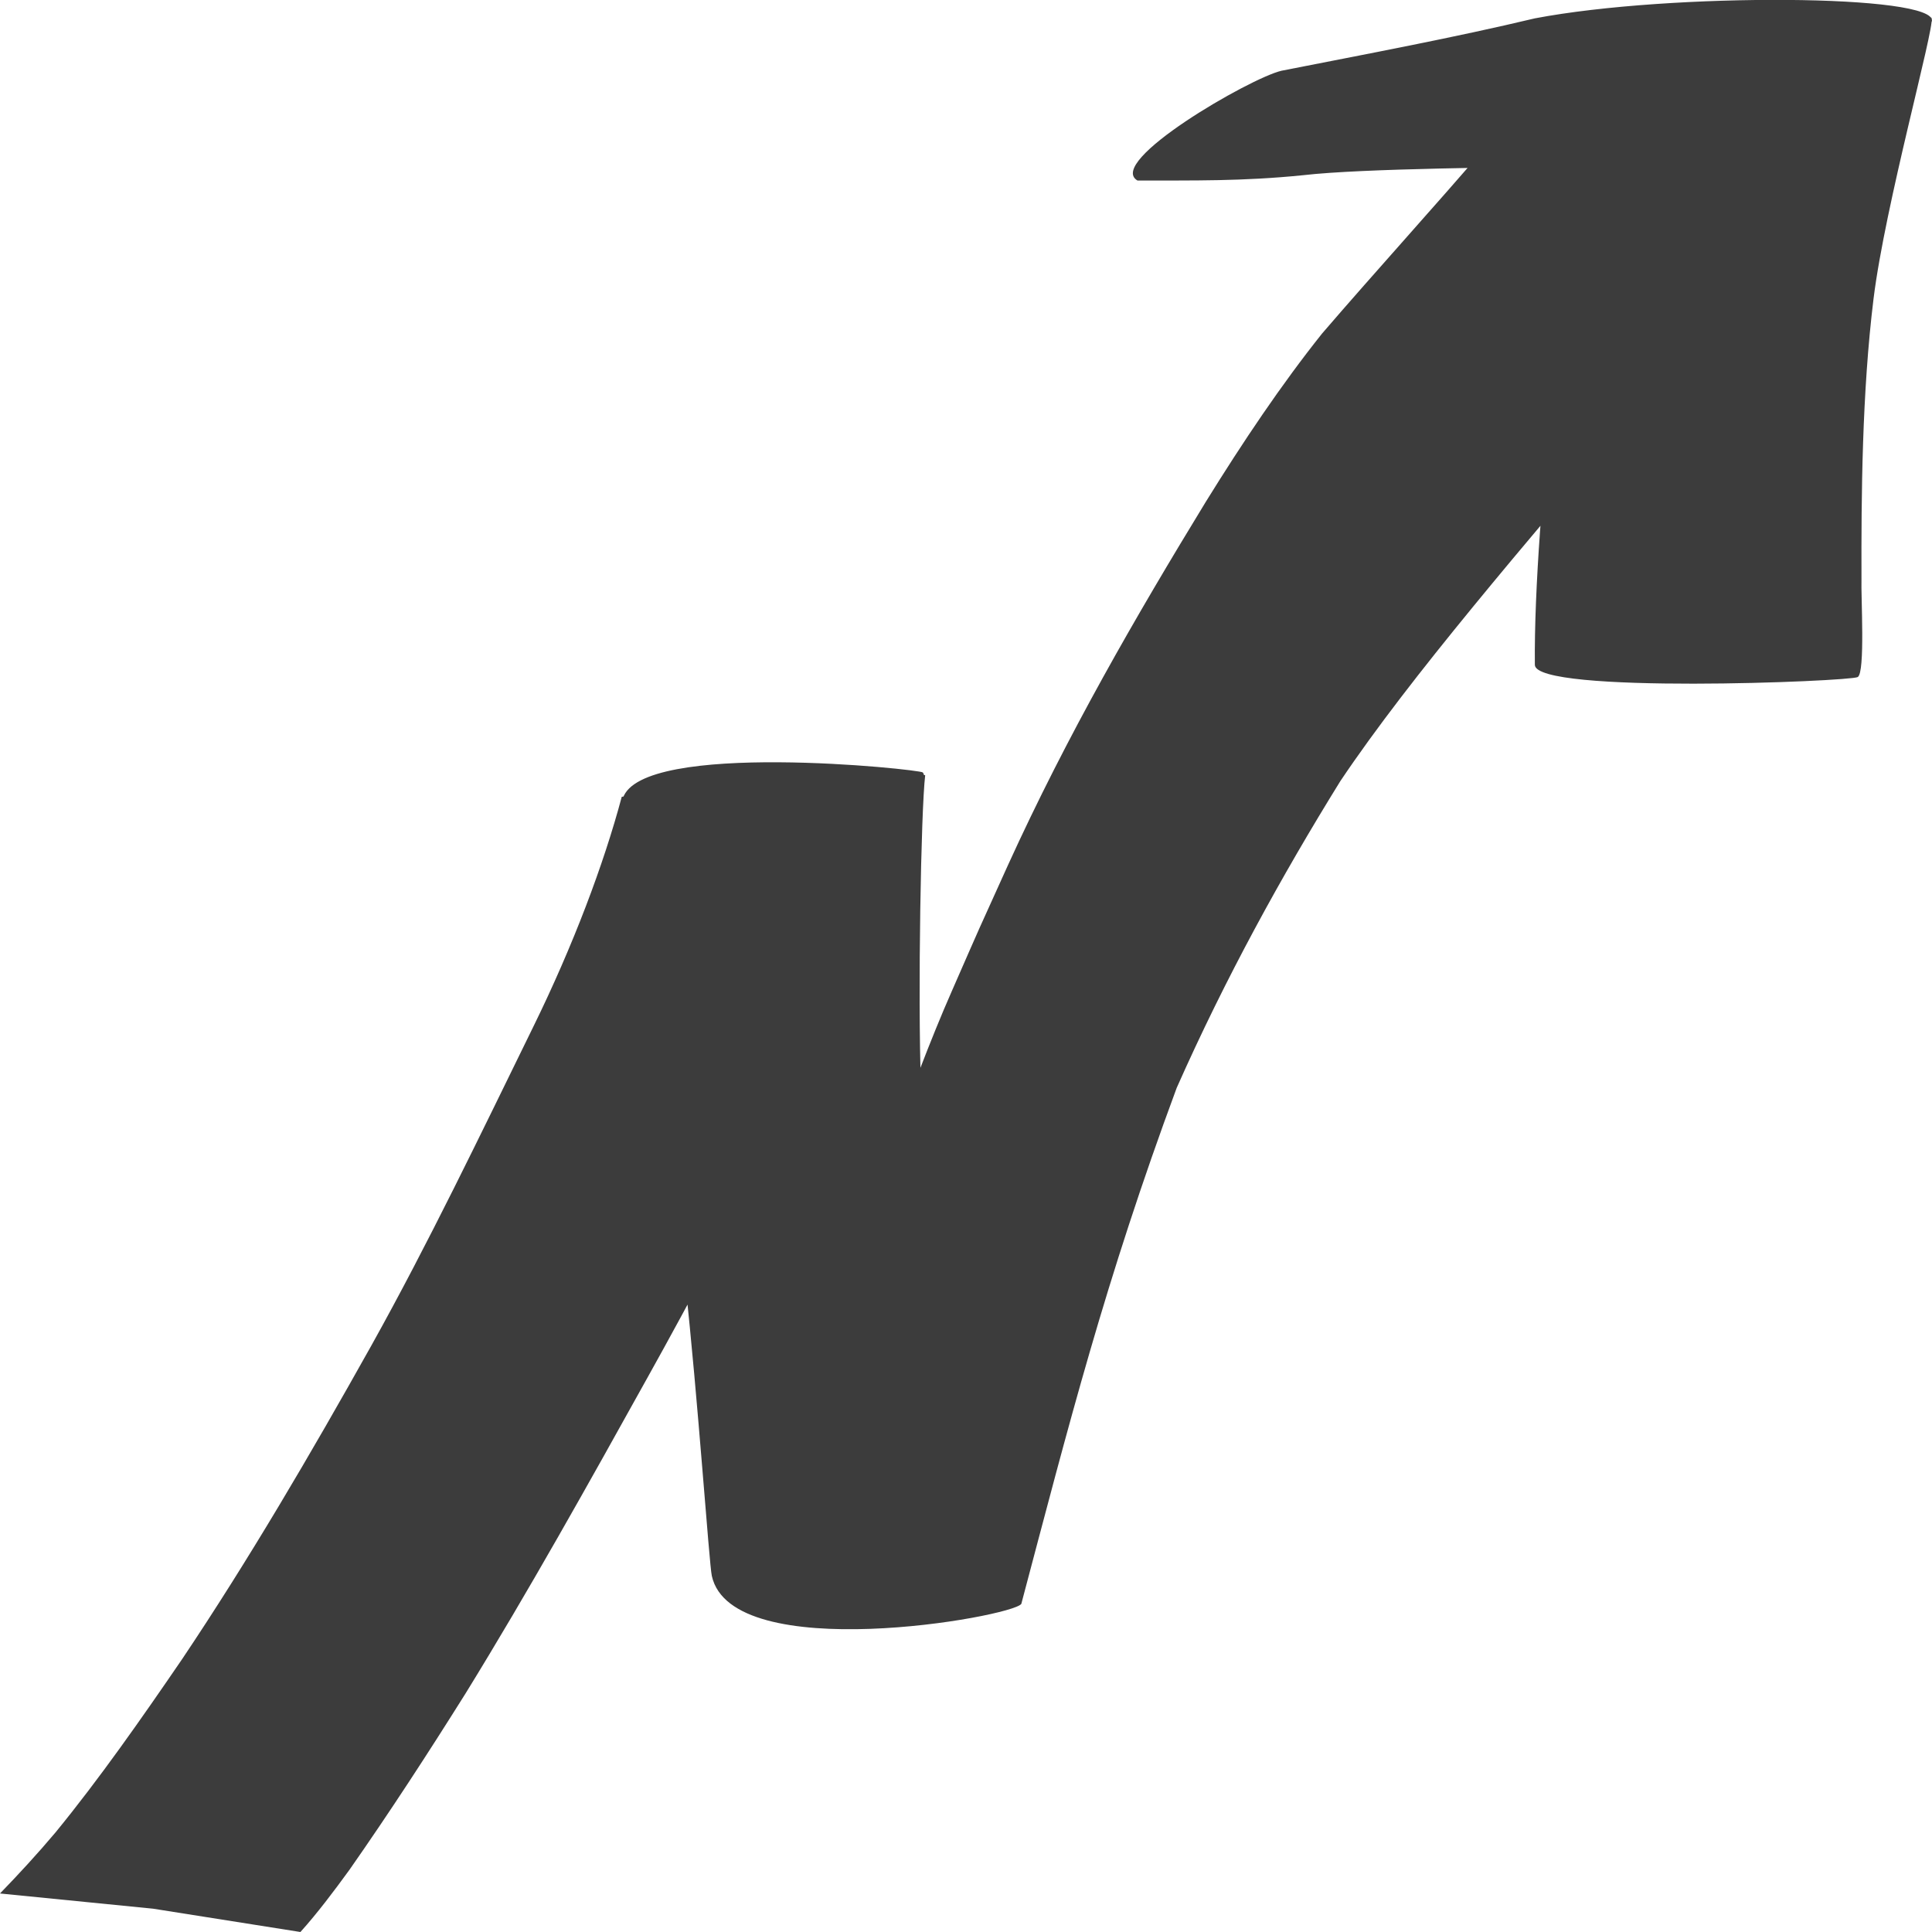<?xml version="1.0" encoding="UTF-8" standalone="no"?>
<!-- Created with Inkscape (http://www.inkscape.org/) -->

<svg
   xmlns:osb="http://www.openswatchbook.org/uri/2009/osb"
   xmlns:dc="http://purl.org/dc/elements/1.1/"
   xmlns:cc="http://creativecommons.org/ns#"
   xmlns:rdf="http://www.w3.org/1999/02/22-rdf-syntax-ns#"
   xmlns:svg="http://www.w3.org/2000/svg"
   xmlns="http://www.w3.org/2000/svg"
   xmlns:sodipodi="http://sodipodi.sourceforge.net/DTD/sodipodi-0.dtd"
   xmlns:inkscape="http://www.inkscape.org/namespaces/inkscape"
   id="svg7384"
   height="16"
   width="16"
   version="1.1"
   inkscape:version="0.48.4 r9939"
   sodipodi:docname="indicator-stocks-mono-light2.svg">
  <sodipodi:namedview
     pagecolor="#ffffff"
     bordercolor="#666666"
     borderopacity="1"
     objecttolerance="10"
     gridtolerance="10"
     guidetolerance="10"
     inkscape:pageopacity="0"
     inkscape:pageshadow="2"
     inkscape:window-width="1301"
     inkscape:window-height="744"
     id="namedview19"
     showgrid="false"
     inkscape:snap-nodes="true"
     inkscape:snap-page="true"
     inkscape:object-paths="true"
     inkscape:object-nodes="true"
     inkscape:snap-intersection-paths="true"
     inkscape:snap-grids="true"
     inkscape:snap-to-guides="true"
     inkscape:snap-midpoints="true"
     inkscape:snap-smooth-nodes="true"
     inkscape:snap-bbox="true"
     inkscape:bbox-paths="true"
     inkscape:bbox-nodes="true"
     inkscape:snap-bbox-edge-midpoints="true"
     inkscape:snap-bbox-midpoints="true"
     inkscape:zoom="32"
     inkscape:cx="4.625"
     inkscape:cy="7.7863289"
     inkscape:window-x="65"
     inkscape:window-y="24"
     inkscape:window-maximized="1"
     inkscape:current-layer="layer9" />
  <title
     id="title9167">Gnome Symbolic Icon Theme</title>
  <defs
     id="defs7386">
    <linearGradient
       id="linearGradient5284"
       osb:paint="solid">
      <stop
         style="stop-color:#300000;stop-opacity:0;"
         offset="0"
         id="stop5286" />
    </linearGradient>
    <clipPath
       id="clipPath6810-7-0-7"
       clipPathUnits="userSpaceOnUse">
      <rect
         id="rect6812-2-2-4"
         style="stroke-linejoin:round;color:#bebebe;stroke:#fff;stroke-linecap:round;stroke-width:2;fill:none"
         height="11"
         width="14"
         y="281"
         x="21" />
    </clipPath>
  </defs>
  <g
     id="layer9"
     transform="translate(-41 -177)">
    <path
       style="fill:#3c3c3c;fill-opacity:1;fill-rule:nonzero;stroke:none"
       id="path3062"
       d="m 56.416,181.794 c -0.005,0.146 0.032,0.776 -0.031,0.813 -0.063,0.037 -2.671,0.143 -2.674,-0.101 -0.012,-1.282 0.297,-3.527 0.373,-4.131 -0.551,0.012 -1.791,0.018 -2.293,0.076 -0.504,0.051 -0.908,0.043 -1.371,0.044 -0.265,-0.155 0.929,-0.847 1.192,-0.909 0.722,-0.142 1.433,-0.275 2.099,-0.434 1.13,-0.215 3.336,-0.2 3.288,0.024 -1.14,1.958 -3.73,4.55 -4.899,6.293 -0.488,0.788 -0.95,1.627 -1.355,2.54 -0.594,1.604 -0.894,2.792 -1.287,4.274 -0.085,0.111 -2.398,0.517 -2.563,-0.232 -0.022,-0.098 -0.117,-1.495 -0.221,-2.433 -0.154,-1.391 -0.503,-3.188 -0.516,-4.006 0.151,-0.485 2.462,-0.241 2.484,-0.215 0.053,0.06 -0.051,0.452 -0.227,0.97 -0.177,0.517 -1.362,2.804 -2.049,4.035 -0.494,0.889 -0.989,1.776 -1.509,2.62 -0.314,0.501 -0.633,0.991 -0.963,1.463 -0.131,0.18 -0.264,0.357 -0.406,0.515 L 42.268,192.807 41,192.681 c 0.156,-0.161 0.31,-0.328 0.46,-0.506 0.364,-0.445 0.707,-0.936 1.047,-1.433 0.549,-0.818 1.065,-1.699 1.568,-2.598 0.472,-0.846 0.903,-1.746 1.344,-2.646 0.327,-0.667 0.581,-1.34 0.73,-1.899 0.862,-0.167 2.29,-0.229 2.513,-0.179 -0.035,0.294 -0.062,1.824 -0.035,2.569 0.025,0.685 0.15,1.246 0.226,1.717 -0.414,0.04 -0.65,0.09 -1.065,0.276 0.415,-0.92 0.724,-1.935 1.098,-2.782 0.268,-0.612 0.182,-0.418 0.46,-1.032 0.494,-1.085 1.061,-2.064 1.641,-3.014 0.306,-0.494 0.623,-0.967 0.962,-1.392 0.45,-0.523 0.942,-1.063 1.353,-1.543 0.348,-0.486 0.955,-1.056 1.078,-1.083 0.309,-0.068 2.594,-0.076 2.617,0.015 0.023,0.088 -0.385,1.545 -0.481,2.322 -0.096,0.778 -0.102,1.635 -0.1,2.32 z"
       inkscape:connector-curvature="0"
       sodipodi:nodetypes="czcccccccccccscszcccccccccsccscccccccssccc" />
  </g>
</svg>
